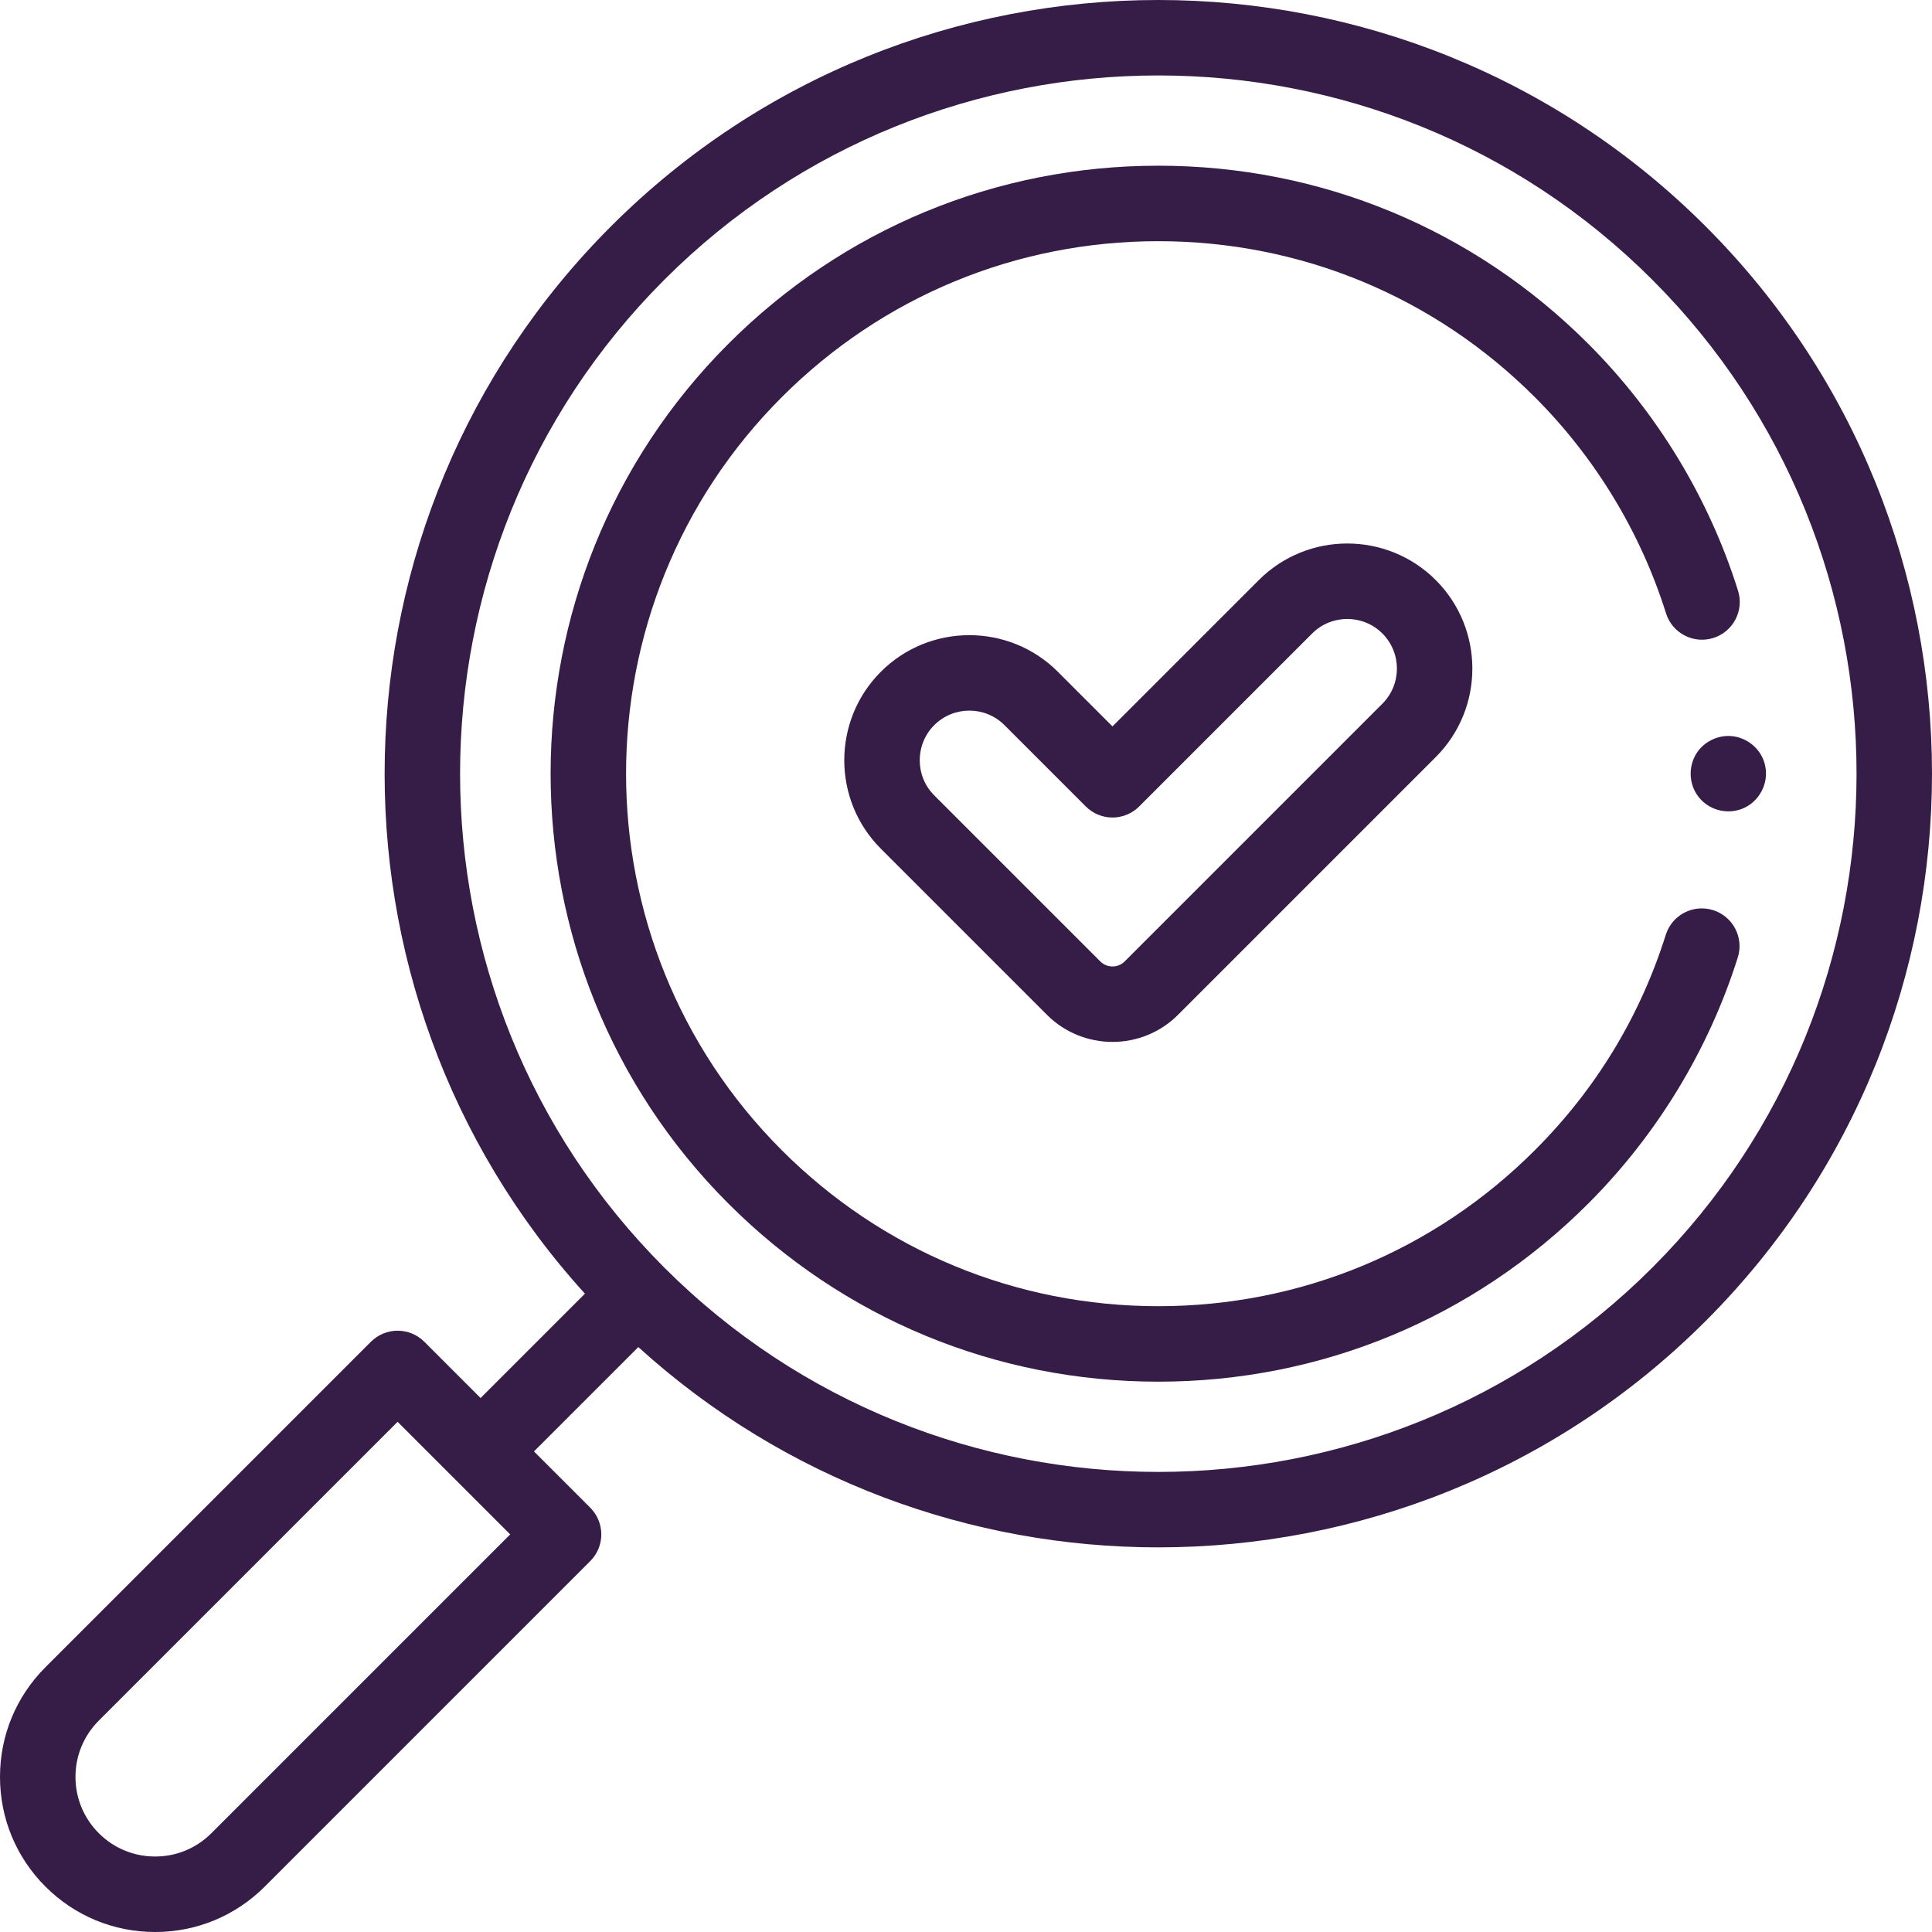 <?xml version="1.0"?>
<svg xmlns="http://www.w3.org/2000/svg" xmlns:xlink="http://www.w3.org/1999/xlink" xmlns:svgjs="http://svgjs.com/svgjs" version="1.1" width="512" height="512" x="0" y="0" viewBox="0 0 511.904 511.904" style="enable-background:new 0 0 512 512" xml:space="preserve" class=""><g><g xmlns="http://www.w3.org/2000/svg"><g><g><path d="m451.93 59.974c-79.966-79.965-210.079-79.965-290.044 0-77.594 77.595-79.894 202.407-6.9 282.802l-27.649 27.649-14.916-14.916c-1.876-1.875-4.419-2.929-7.071-2.929s-5.196 1.054-7.071 2.929l-86.242 86.243c-7.762 7.761-12.037 18.081-12.037 29.058s4.275 21.296 12.036 29.058c7.762 7.761 18.082 12.036 29.058 12.036 10.977 0 21.296-4.275 29.058-12.036l86.243-86.242c1.875-1.875 2.929-4.419 2.929-7.071s-1.054-5.196-2.929-7.071l-14.916-14.916 27.649-27.649c38.969 35.382 88.375 53.073 137.78 53.073 52.519 0 105.039-19.991 145.022-59.974 79.965-79.966 79.965-210.079 0-290.044zm-395.92 425.751c-3.984 3.984-9.281 6.179-14.916 6.179-5.634 0-10.932-2.194-14.915-6.179-3.985-3.984-6.179-9.281-6.179-14.915s2.194-10.932 6.179-14.916l79.171-79.172 29.832 29.832zm381.778-149.85c-72.167 72.168-189.592 72.168-261.759.001-72.167-72.168-72.167-189.593-.001-261.76 36.084-36.084 83.482-54.126 130.88-54.126s94.796 18.042 130.879 54.126c72.168 72.167 72.168 189.592.001 261.759z" fill="#361d48" data-original="#000000" class=""/><path d="m467.73 203.043c-.774-4.121-4.26-7.34-8.38-7.94-4.151-.605-8.417 1.569-10.31 5.325-1.883 3.737-1.283 8.333 1.593 11.401 2.821 3.009 7.305 3.974 11.117 2.404 4.346-1.788 6.915-6.581 5.98-11.19z" fill="#361d48" data-original="#000000" class=""/><path d="m453.914 241.154c-5.268-1.662-10.884 1.261-12.545 6.528-6.848 21.703-18.52 40.908-34.694 57.082-26.648 26.648-62.079 41.325-99.767 41.325-37.687 0-73.119-14.676-99.768-41.325-55.011-55.012-55.011-144.522 0-199.534 26.649-26.649 62.081-41.325 99.768-41.325 37.688 0 73.119 14.676 99.767 41.325 15.992 15.992 28.009 35.794 34.751 57.264 1.654 5.27 7.268 8.199 12.537 6.544 5.269-1.654 8.199-7.268 6.544-12.537-7.704-24.532-21.428-47.152-39.69-65.414-30.426-30.427-70.88-47.183-113.909-47.183s-83.483 16.756-113.91 47.183c-62.809 62.81-62.809 165.009 0 227.819 30.427 30.426 70.88 47.183 113.91 47.183s83.483-16.756 113.909-47.183c18.209-18.208 31.911-40.756 39.625-65.206 1.661-5.268-1.261-10.885-6.528-12.546z" fill="#361d48" data-original="#000000" class=""/><path d="m333.529 153.704-38.764 38.765-14.478-14.48c-12.929-12.928-33.964-12.928-46.892 0s-12.928 33.964 0 46.892l44.003 44.003c4.789 4.788 11.078 7.182 17.368 7.182s12.58-2.394 17.368-7.182l68.288-68.289c12.928-12.928 12.928-33.963 0-46.892 0 0 0 0 0-.001-12.93-12.927-33.965-12.926-46.893.002zm32.75 32.749-68.288 68.289c-1.778 1.779-4.672 1.779-6.451.001l-44.002-44.003c-5.13-5.13-5.13-13.477 0-18.607 2.565-2.565 5.934-3.848 9.304-3.848 3.369 0 6.739 1.283 9.303 3.847l21.55 21.55c1.876 1.876 4.419 2.929 7.071 2.929s5.196-1.054 7.071-2.929l45.835-45.835c5.13-5.131 13.478-5.13 18.607-.001 5.13 5.13 5.13 13.477 0 18.607z" fill="#361d48" data-original="#000000" class=""/></g></g></g></g></svg>
